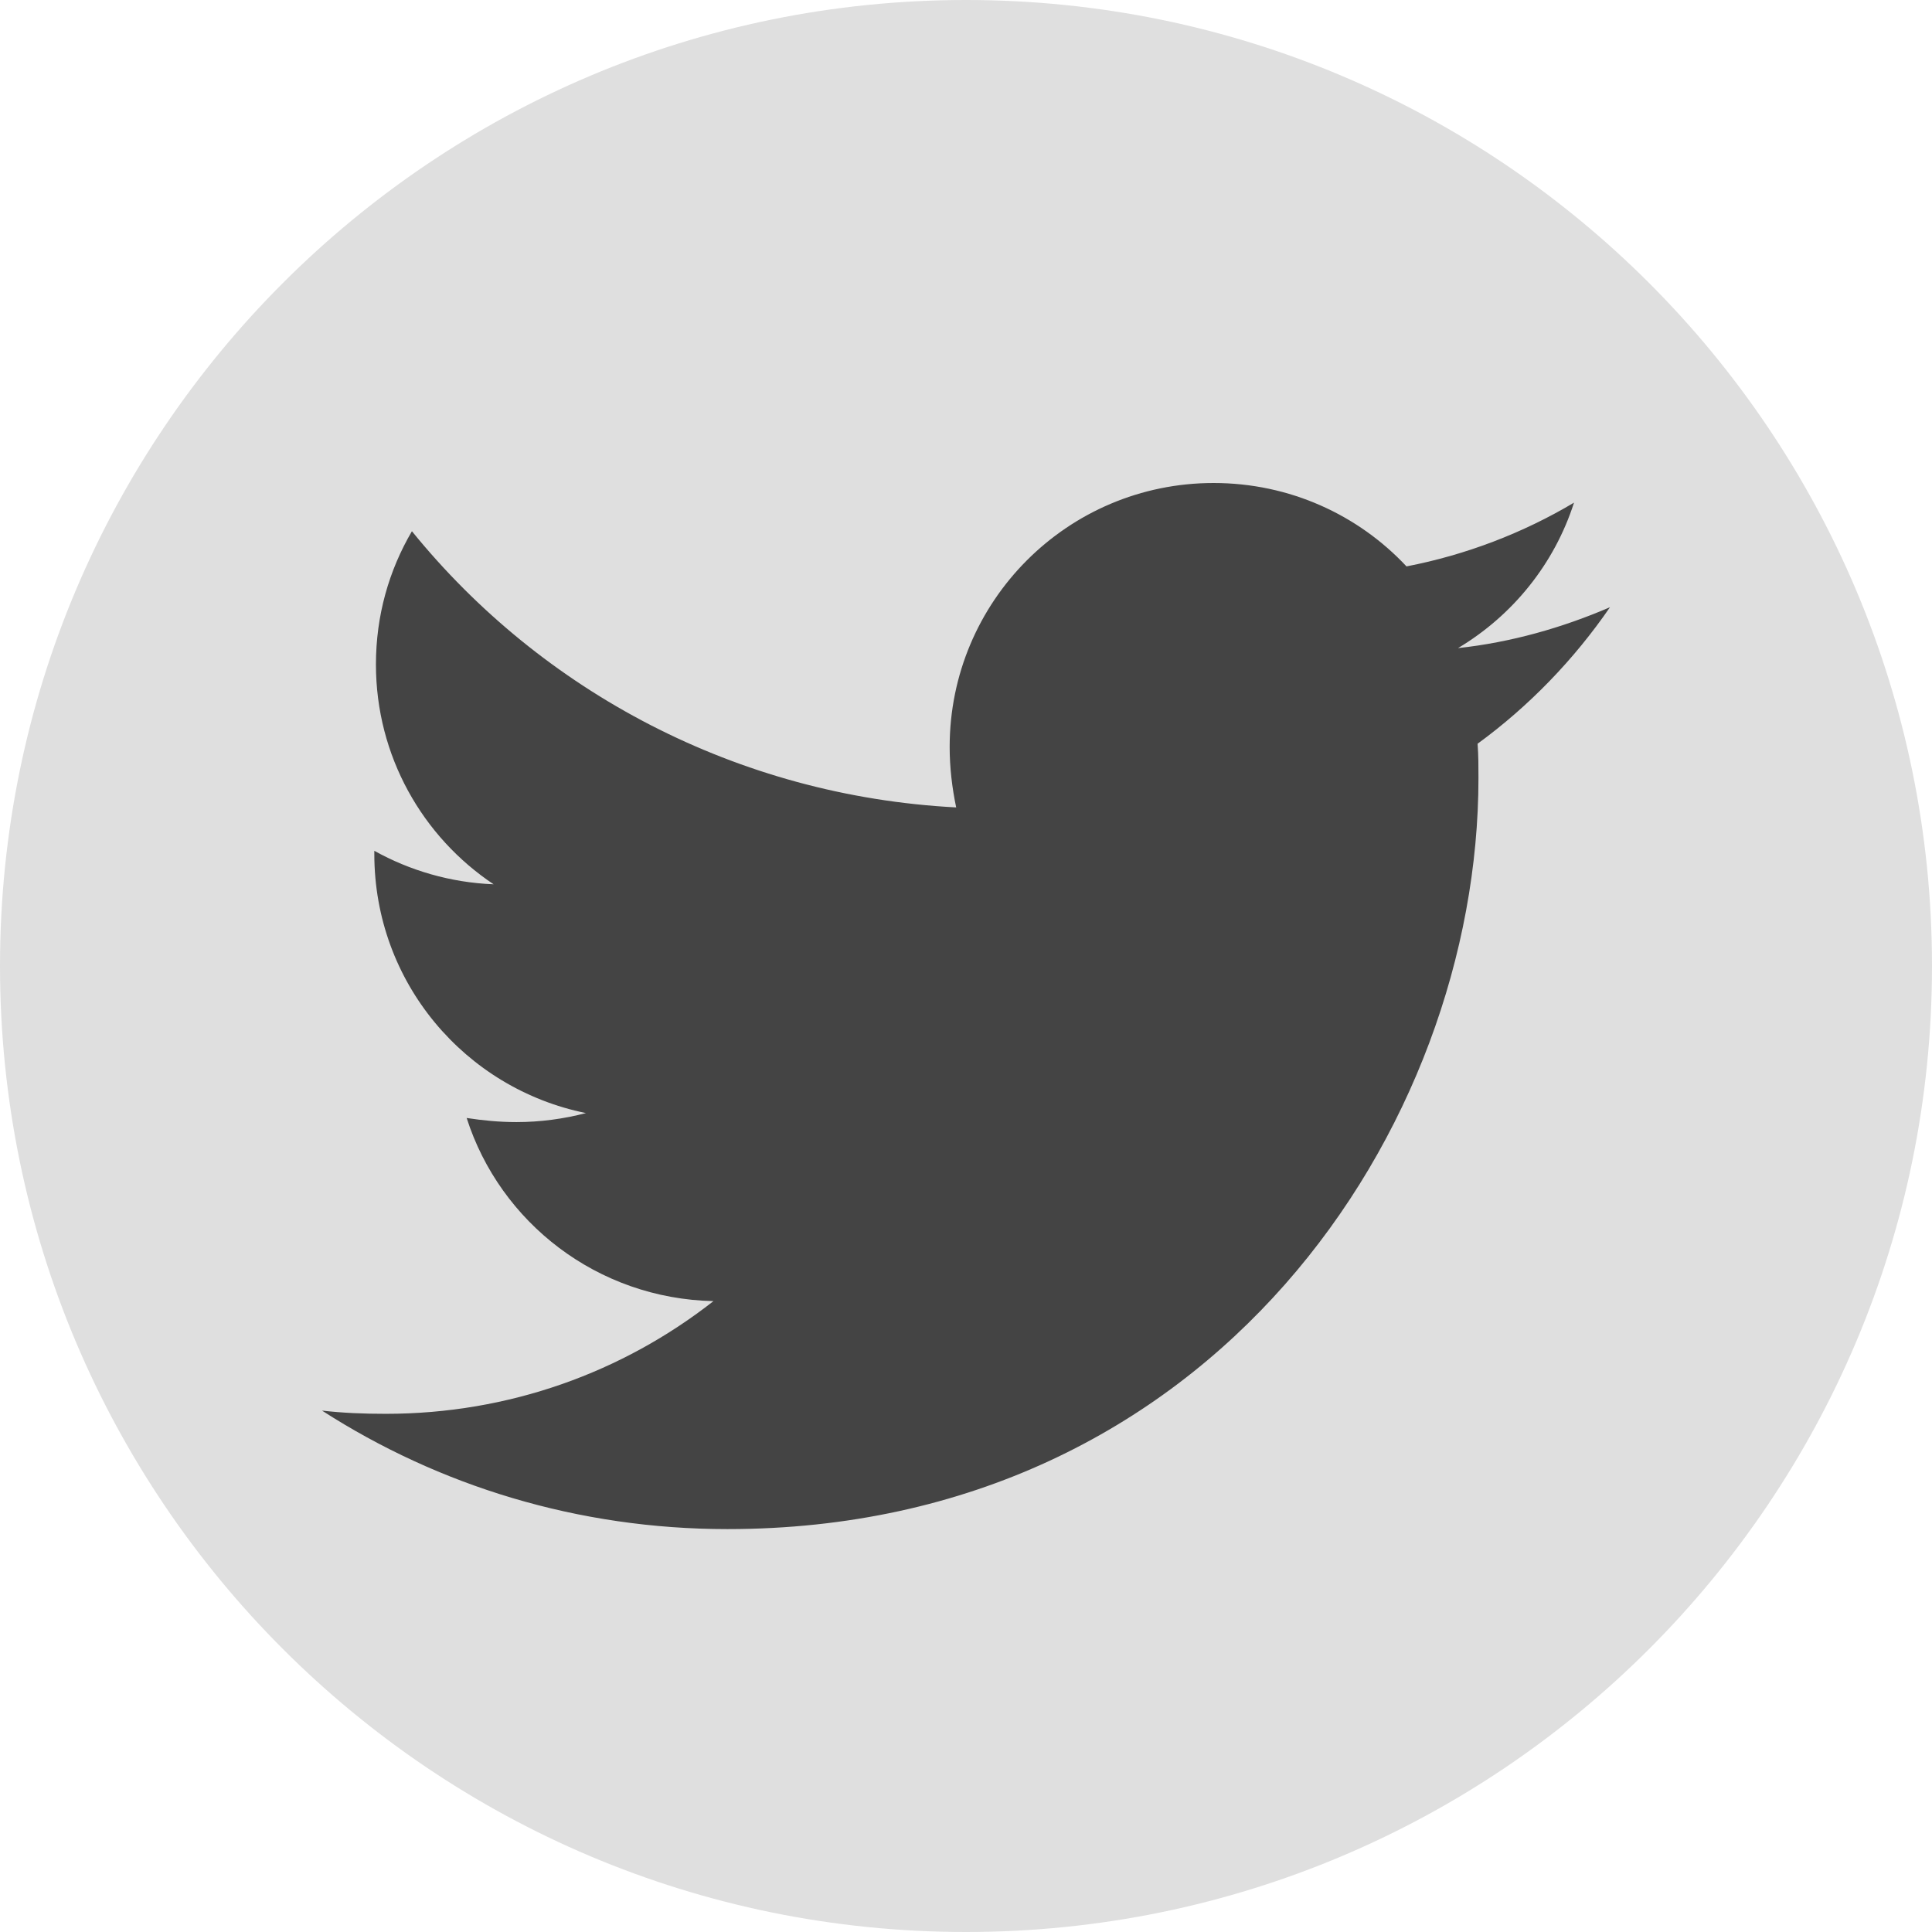 <svg width="24" height="24" viewBox="0 0 24 24" fill="none" xmlns="http://www.w3.org/2000/svg">
<circle cx="12" cy="12" r="11" fill="#444444"/>
<path fill-rule="evenodd" clip-rule="evenodd" d="M24 12C24 18.627 18.627 24 12 24C5.373 24 0 18.627 0 12C0 5.373 5.373 0 12 0C18.627 0 24 5.373 24 12ZM17.472 7.036C18.213 6.893 18.924 6.619 19.553 6.244C19.309 7.005 18.792 7.645 18.112 8.051C18.771 7.98 19.411 7.797 20 7.543C19.553 8.193 18.995 8.772 18.355 9.239C18.366 9.381 18.366 9.523 18.366 9.665C18.366 14 15.066 18.995 9.036 18.995C7.178 18.995 5.452 18.457 4 17.523C4.264 17.553 4.518 17.563 4.792 17.563C6.325 17.563 7.736 17.046 8.863 16.163C7.421 16.132 6.213 15.188 5.797 13.888C6 13.919 6.203 13.939 6.416 13.939C6.711 13.939 7.005 13.899 7.279 13.827C5.777 13.523 4.65 12.203 4.65 10.609V10.569C5.086 10.812 5.594 10.964 6.132 10.985C5.249 10.396 4.67 9.391 4.67 8.254C4.67 7.645 4.832 7.086 5.117 6.599C6.731 8.589 9.157 9.888 11.878 10.03C11.827 9.787 11.797 9.533 11.797 9.279C11.797 7.472 13.259 6 15.076 6C16.02 6 16.873 6.396 17.472 7.036Z" fill="#DFDFDF"/>
</svg>
